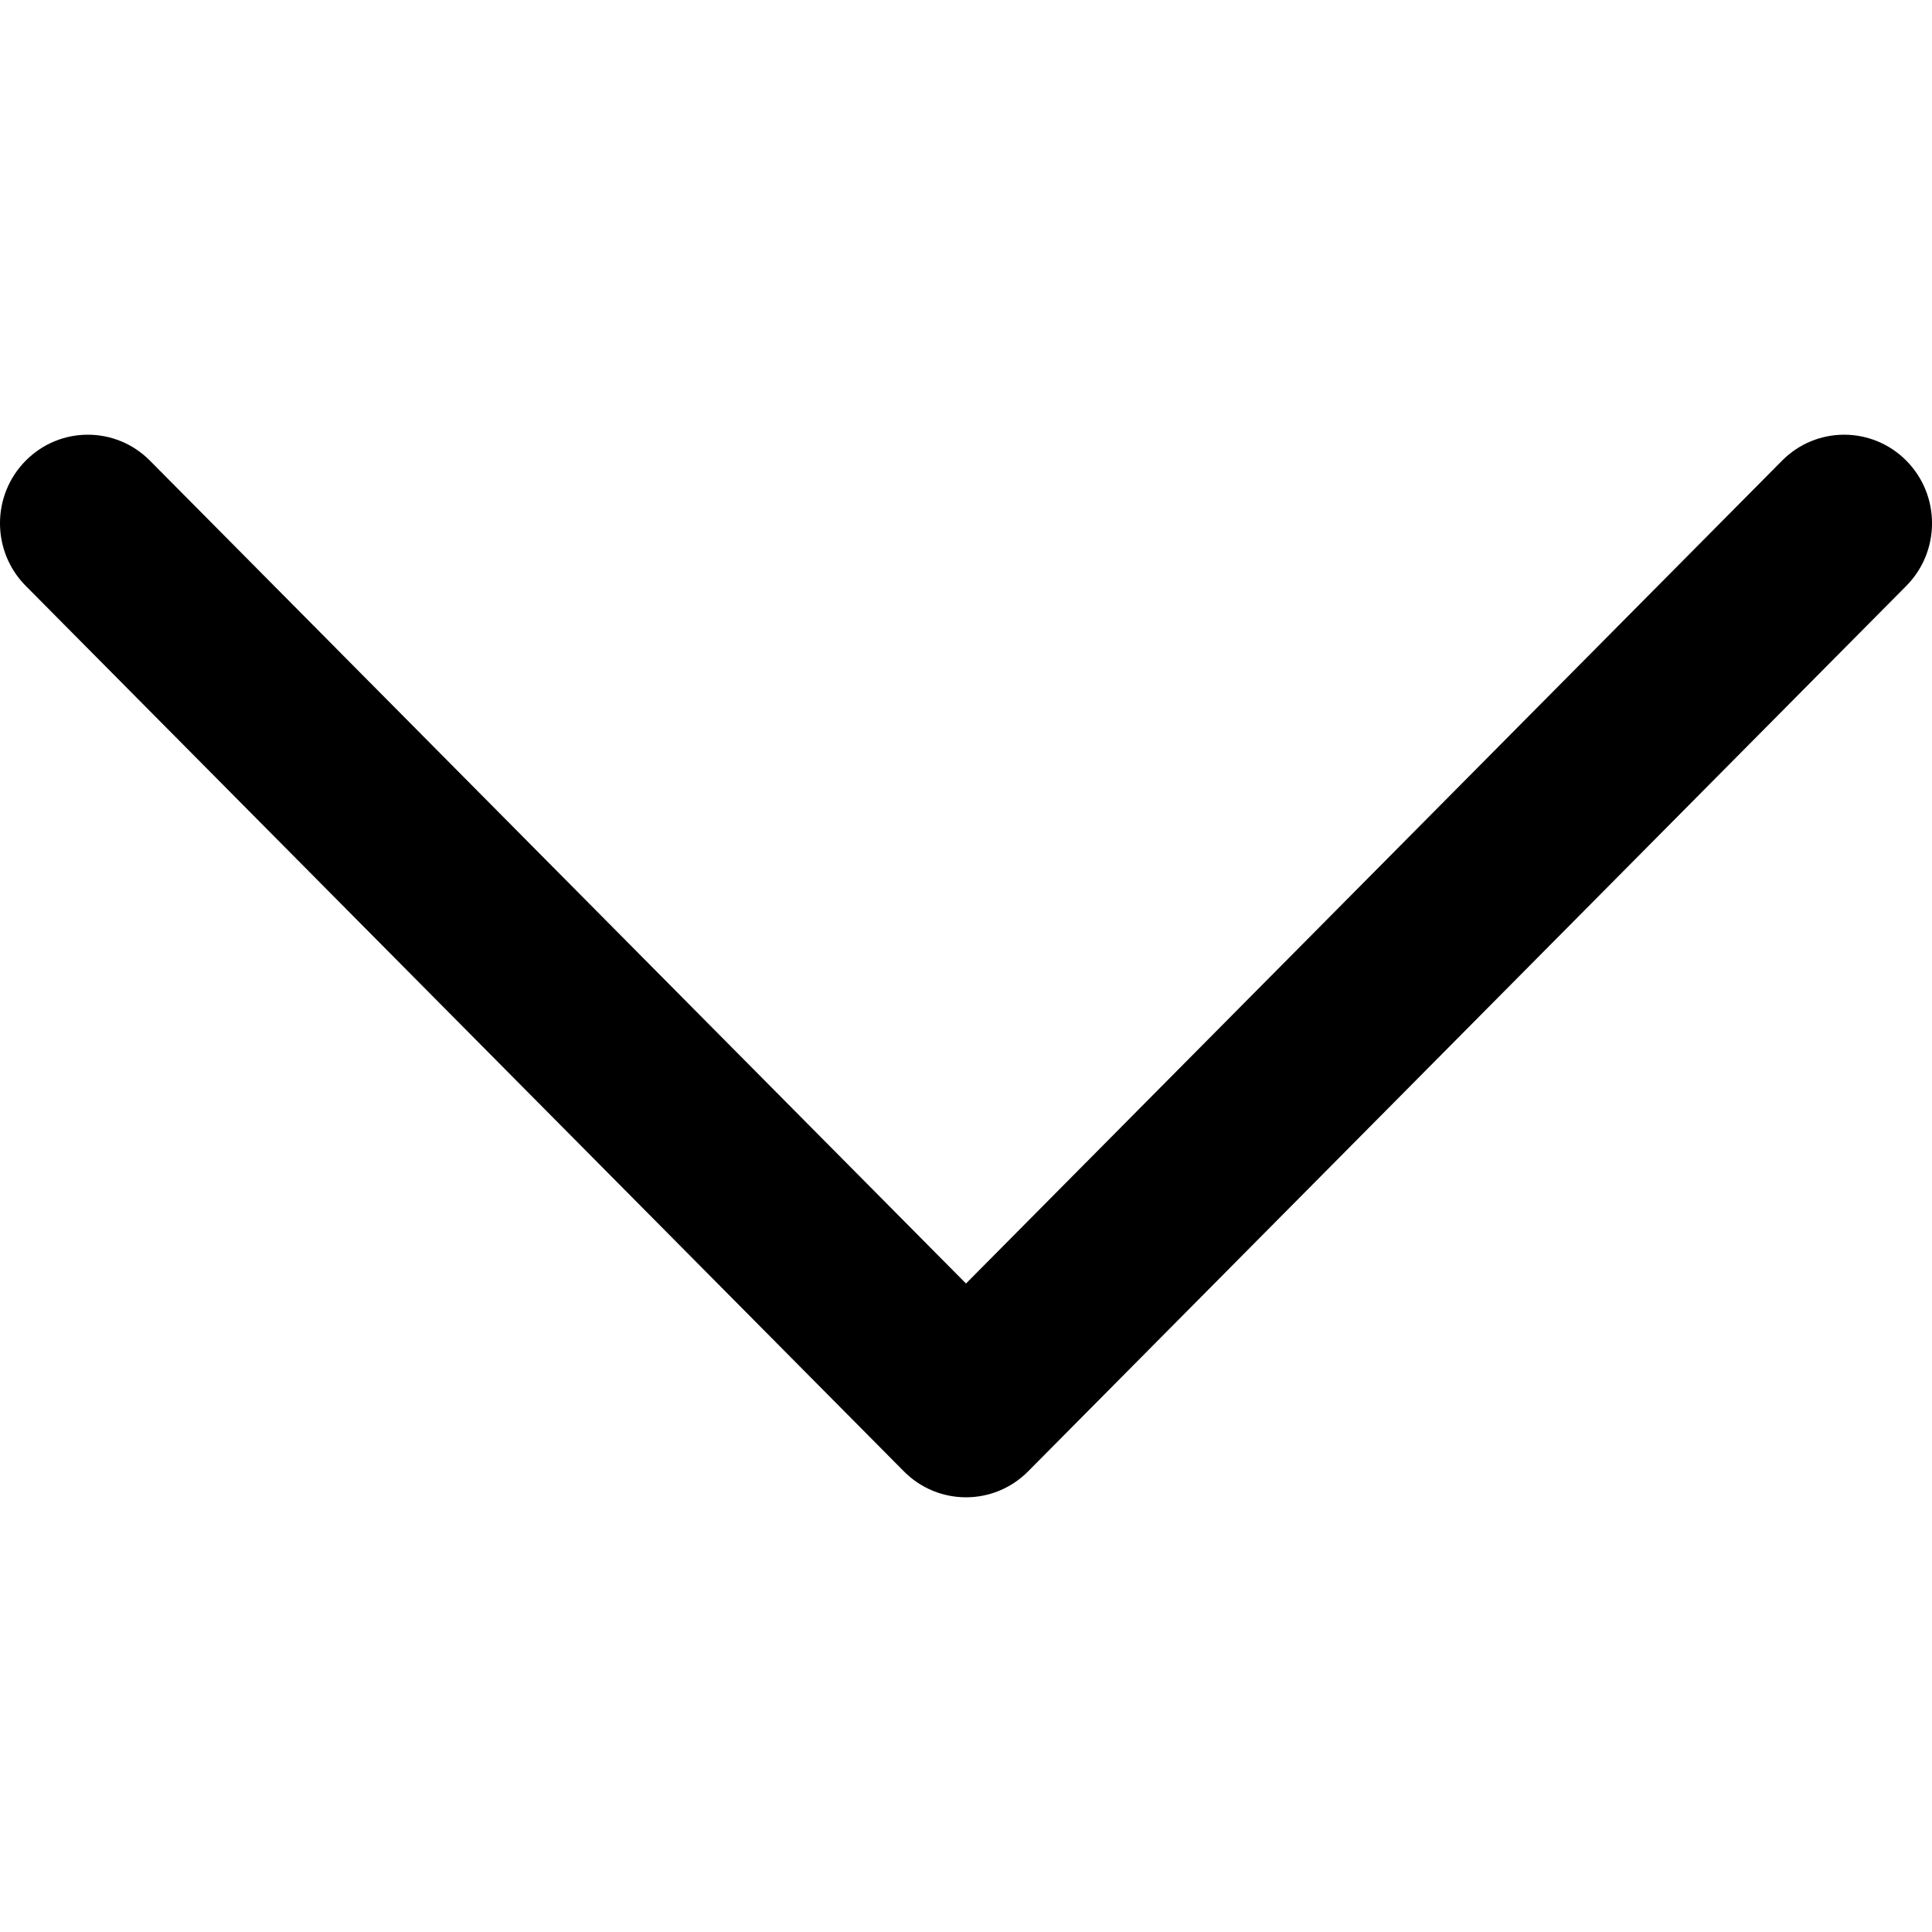 <svg focusable="false" width="40" height="40" viewBox="0 0 40 40" xmlns="http://www.w3.org/2000/svg" aria-hidden="true">
    <path fill-rule="evenodd" clip-rule="evenodd" d="M0.533 9.537C1.243 8.821 2.394 8.821 3.104 9.537L20 26.574L36.896 9.537C37.606 8.821 38.757 8.821 39.468 9.537C40.178 10.253 40.178 11.414 39.468 12.13L21.286 30.463C20.576 31.179 19.424 31.179 18.714 30.463L0.533 12.13C-0.178 11.414 -0.178 10.253 0.533 9.537Z"></path>
  </svg>